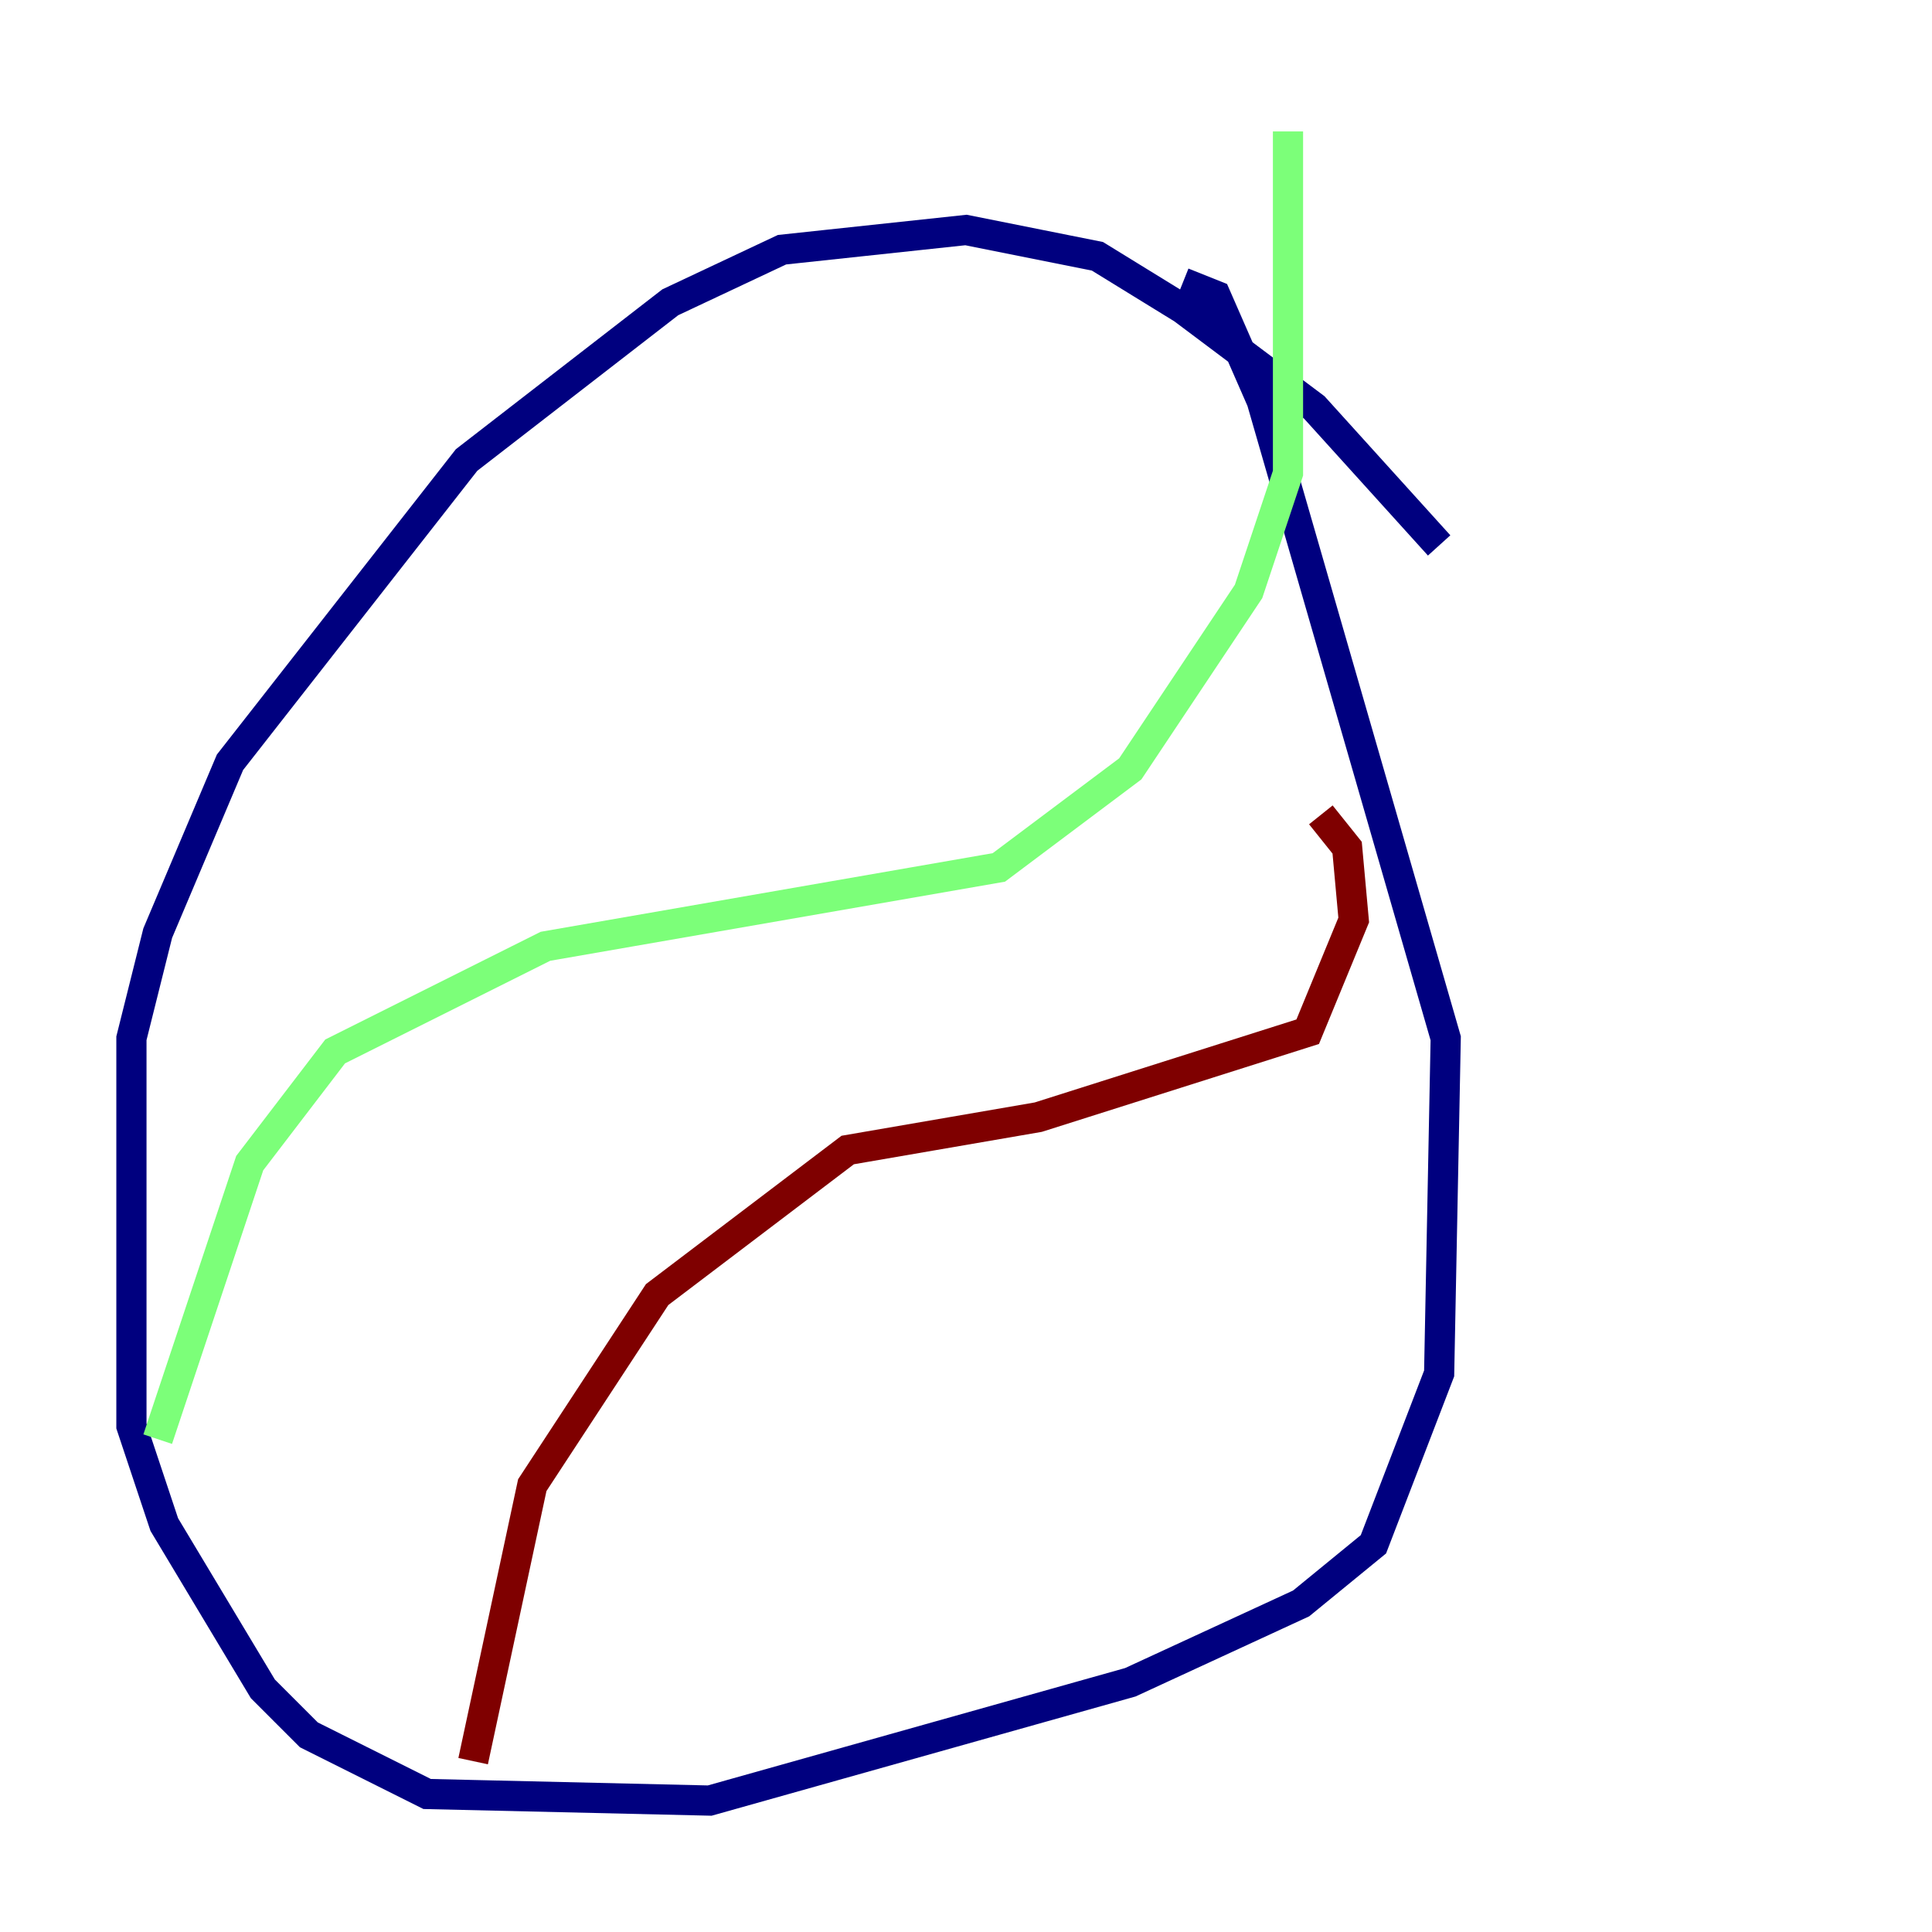 <?xml version="1.0" encoding="utf-8" ?>
<svg baseProfile="tiny" height="128" version="1.2" viewBox="0,0,128,128" width="128" xmlns="http://www.w3.org/2000/svg" xmlns:ev="http://www.w3.org/2001/xml-events" xmlns:xlink="http://www.w3.org/1999/xlink"><defs /><polyline fill="none" points="95.347,36.136 87.075,26.993 78.367,20.463 72.707,16.98 64.0,15.238 51.809,16.544 44.408,20.027 30.912,30.476 15.238,50.503 10.449,61.823 8.707,68.789 8.707,94.476 10.884,101.007 17.415,111.891 20.463,114.939 28.299,118.857 47.02,119.293 74.884,111.456 86.204,106.231 90.993,102.313 95.347,90.993 95.782,68.789 83.592,26.558 80.544,19.592 78.367,18.721" stroke="#00007f" stroke-width="2" /><polyline fill="none" points="10.449,95.347 16.544,77.061 22.204,69.66 36.136,62.694 66.177,57.469 74.884,50.939 82.721,39.184 85.333,31.347 85.333,8.707" stroke="#7cff79" stroke-width="2" /><polyline fill="none" points="31.347,116.68 35.265,98.395 43.537,85.769 56.163,76.191 68.789,74.014 86.639,68.354 89.687,60.952 89.252,56.163 87.51,53.986" stroke="#7f0000" stroke-width="2" /></svg>